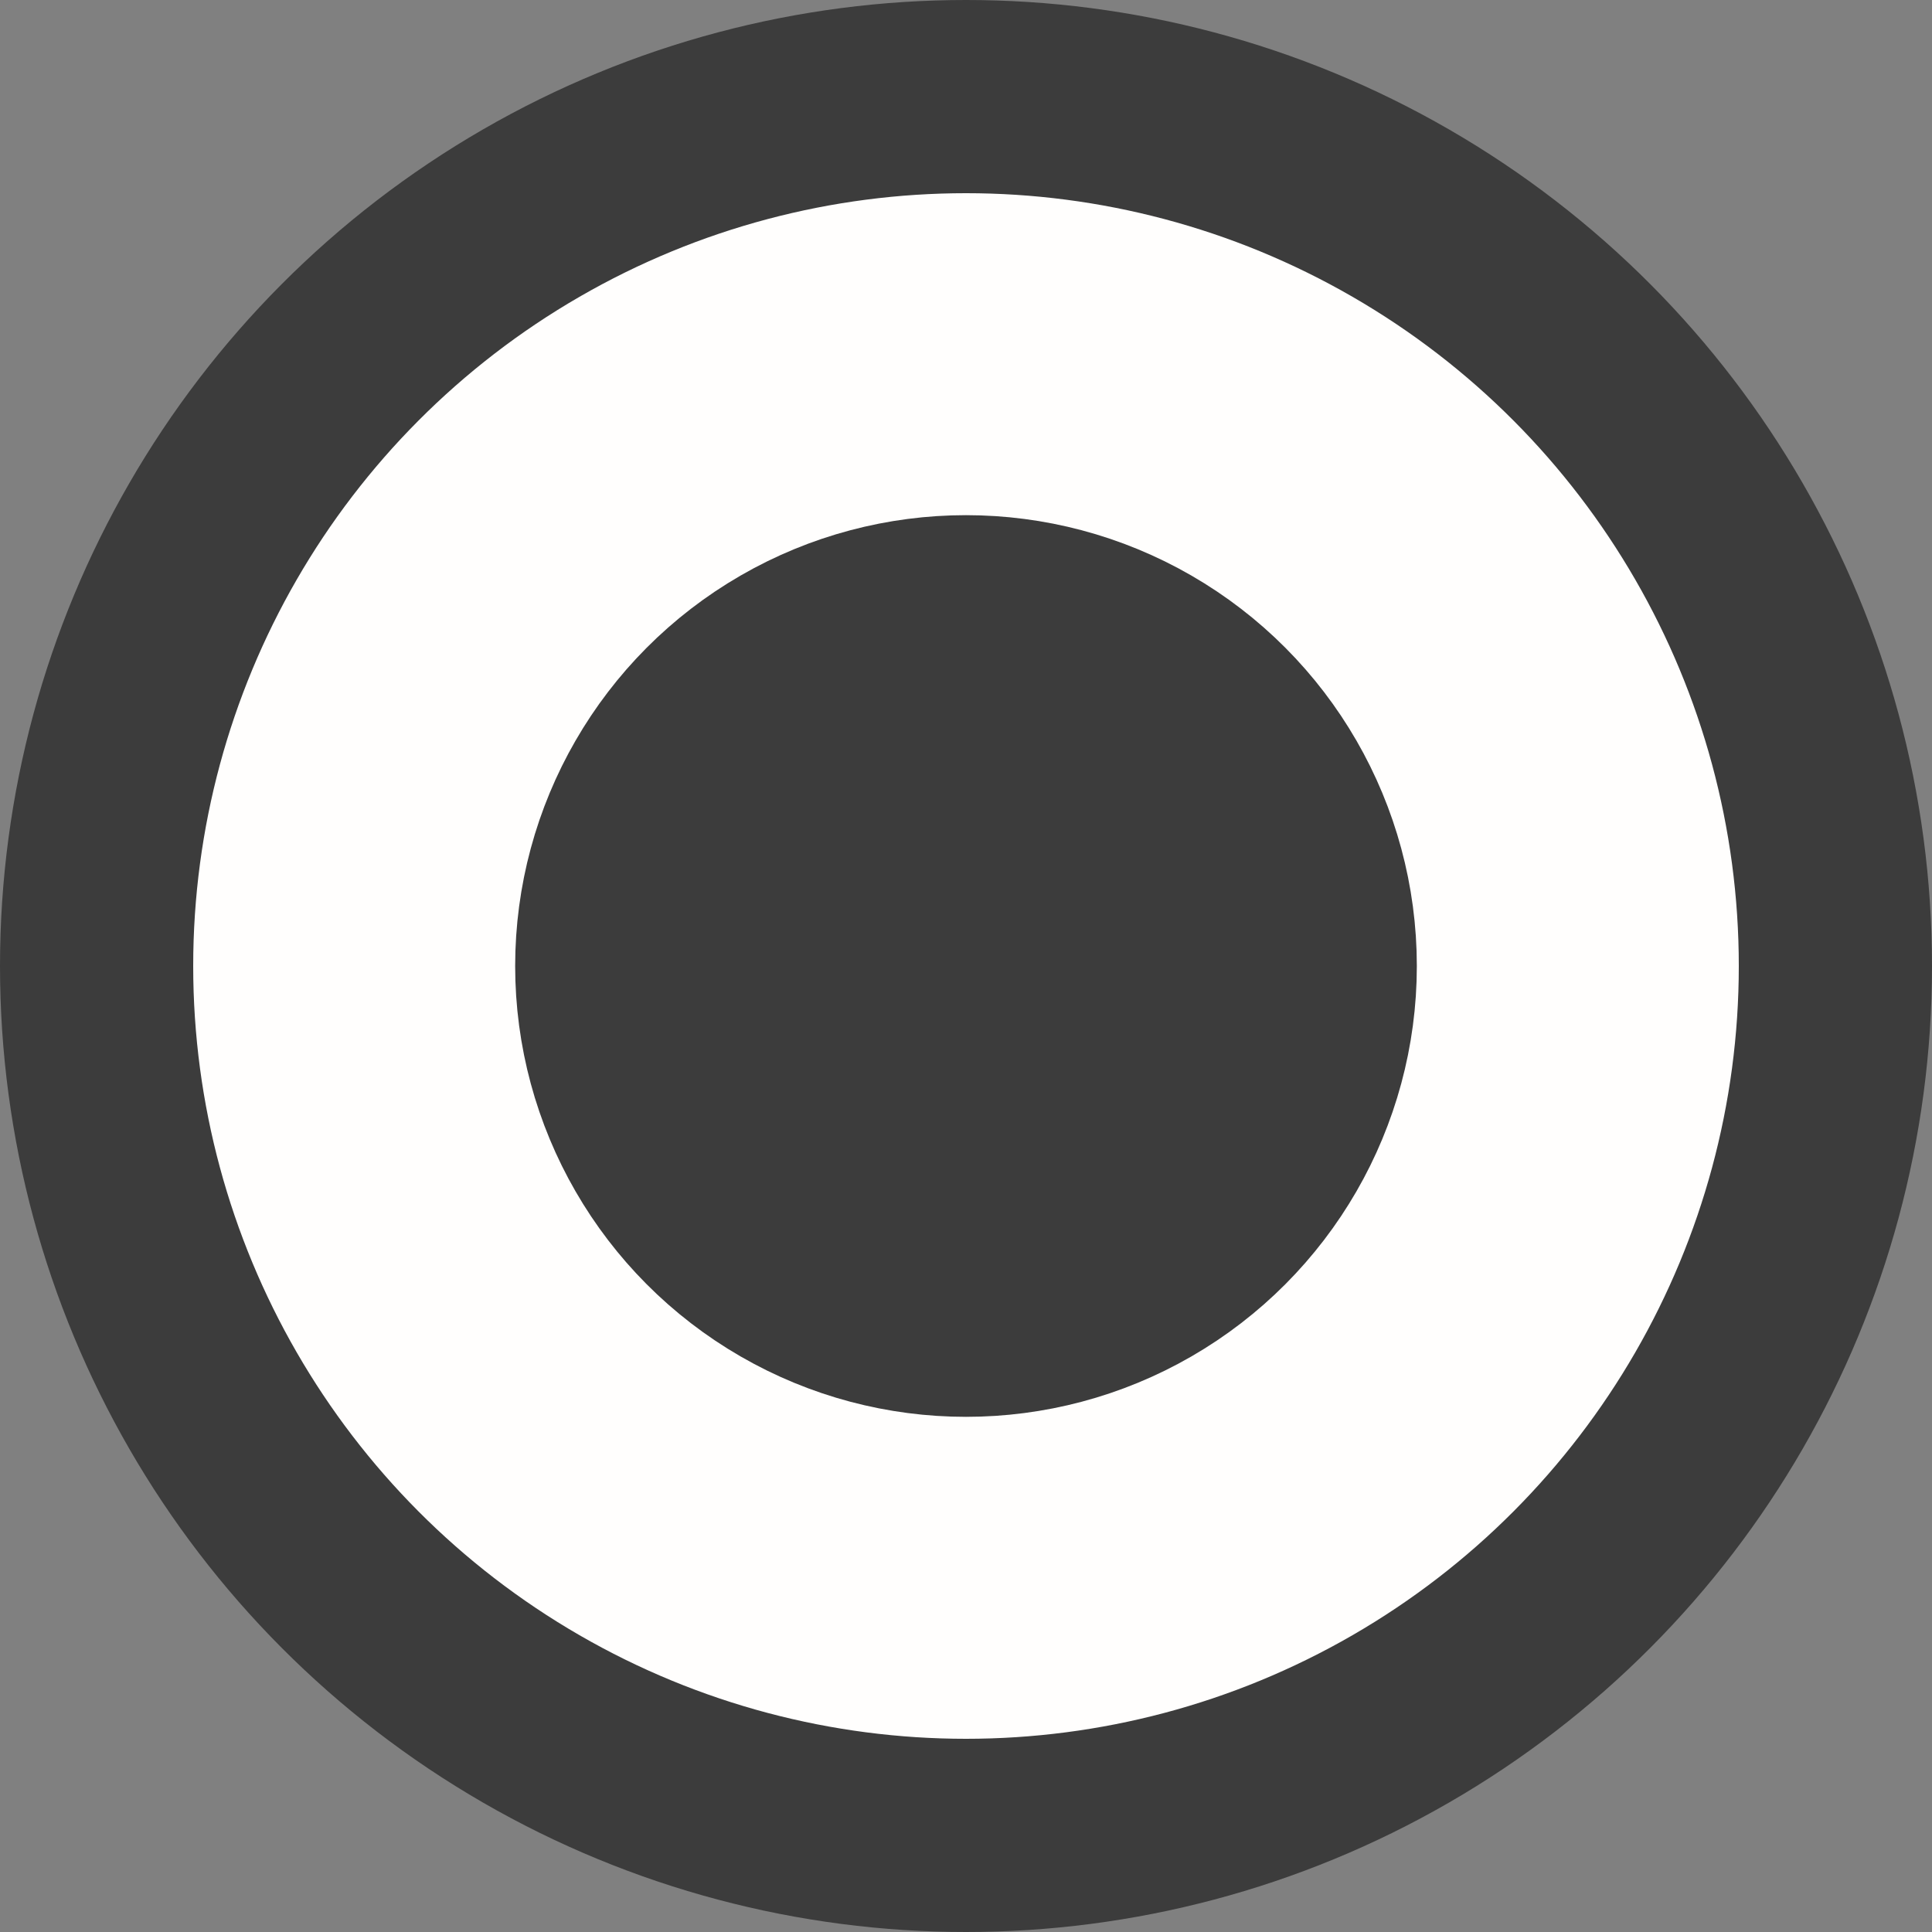 <svg width="20" height="20" viewBox="0 0 20 20" fill="none" xmlns="http://www.w3.org/2000/svg">
<rect x="0" y="0" width="20" height="20" fill="#808080" stroke="none"/>
<circle cx="10" cy="10" r="9" fill="#FFFEFD" stroke="#3C3C3C" stroke-width="2"/>
<circle cx="10" cy="10" r="3.667" fill="#3C3C3C" stroke="#3C3C3C" stroke-width="2"/>
</svg>

